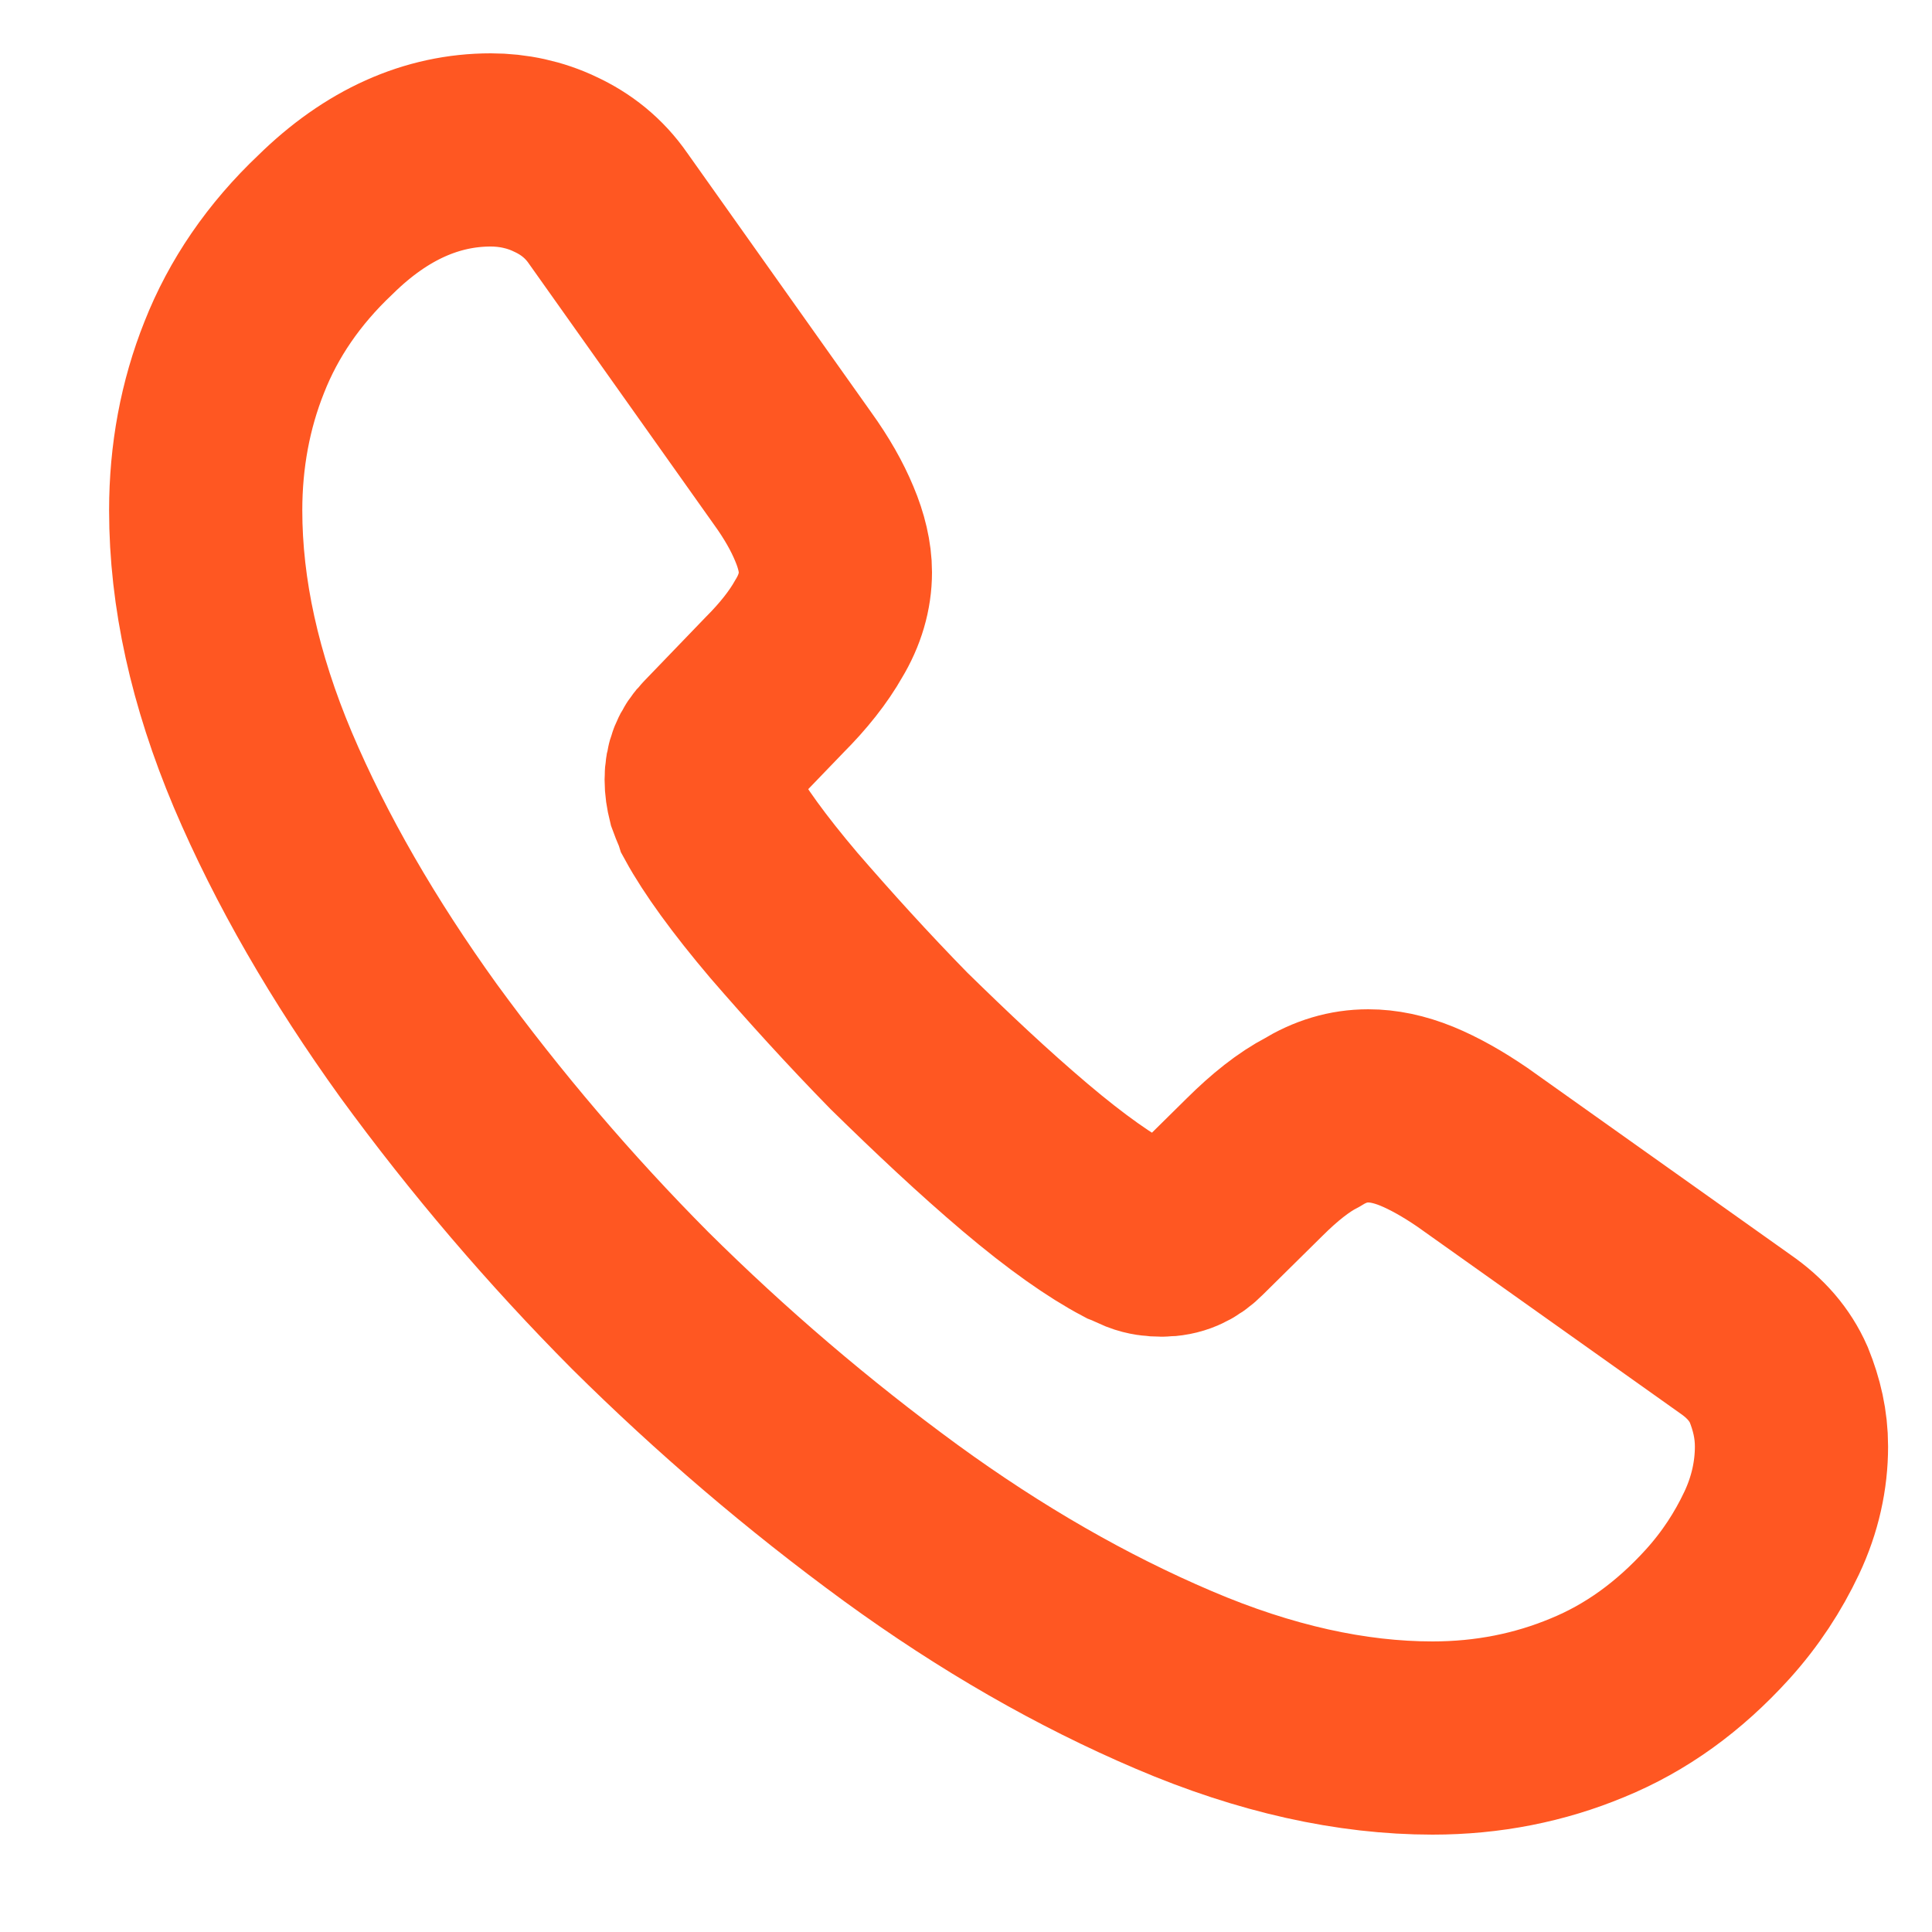 <svg width="15" height="15" viewBox="0 0 15 15" fill="none" xmlns="http://www.w3.org/2000/svg">
<path d="M13.909 11.231C13.909 11.453 13.86 11.681 13.755 11.903C13.65 12.125 13.514 12.335 13.336 12.532C13.034 12.865 12.701 13.105 12.325 13.259C11.955 13.413 11.554 13.494 11.122 13.494C10.493 13.494 9.822 13.346 9.113 13.043C8.404 12.741 7.695 12.335 6.992 11.823C6.275 11.299 5.6 10.722 4.97 10.097C4.346 9.469 3.771 8.795 3.25 8.081C2.744 7.378 2.337 6.675 2.041 5.978C1.745 5.276 1.597 4.604 1.597 3.962C1.597 3.543 1.671 3.143 1.819 2.773C1.967 2.397 2.202 2.051 2.528 1.743C2.923 1.355 3.354 1.164 3.811 1.164C3.983 1.164 4.156 1.201 4.31 1.275C4.47 1.349 4.612 1.459 4.723 1.62L6.153 3.636C6.264 3.79 6.344 3.932 6.4 4.067C6.455 4.197 6.486 4.326 6.486 4.443C6.486 4.591 6.443 4.739 6.357 4.881C6.277 5.023 6.16 5.171 6.012 5.319L5.543 5.806C5.475 5.874 5.444 5.954 5.444 6.052C5.444 6.102 5.451 6.145 5.463 6.194C5.481 6.244 5.5 6.281 5.512 6.318C5.623 6.521 5.814 6.786 6.086 7.107C6.363 7.427 6.659 7.754 6.979 8.081C7.312 8.407 7.633 8.71 7.96 8.987C8.28 9.258 8.545 9.443 8.755 9.554C8.786 9.566 8.823 9.585 8.866 9.603C8.915 9.622 8.965 9.628 9.02 9.628C9.125 9.628 9.205 9.591 9.273 9.523L9.741 9.061C9.896 8.907 10.043 8.79 10.185 8.716C10.327 8.629 10.469 8.586 10.623 8.586C10.74 8.586 10.863 8.611 10.999 8.666C11.135 8.722 11.277 8.802 11.431 8.907L13.471 10.356C13.632 10.467 13.742 10.596 13.81 10.75C13.872 10.904 13.909 11.058 13.909 11.231Z" stroke="#FF5722" stroke-width="1.5" stroke-miterlimit="10"/>
</svg>
